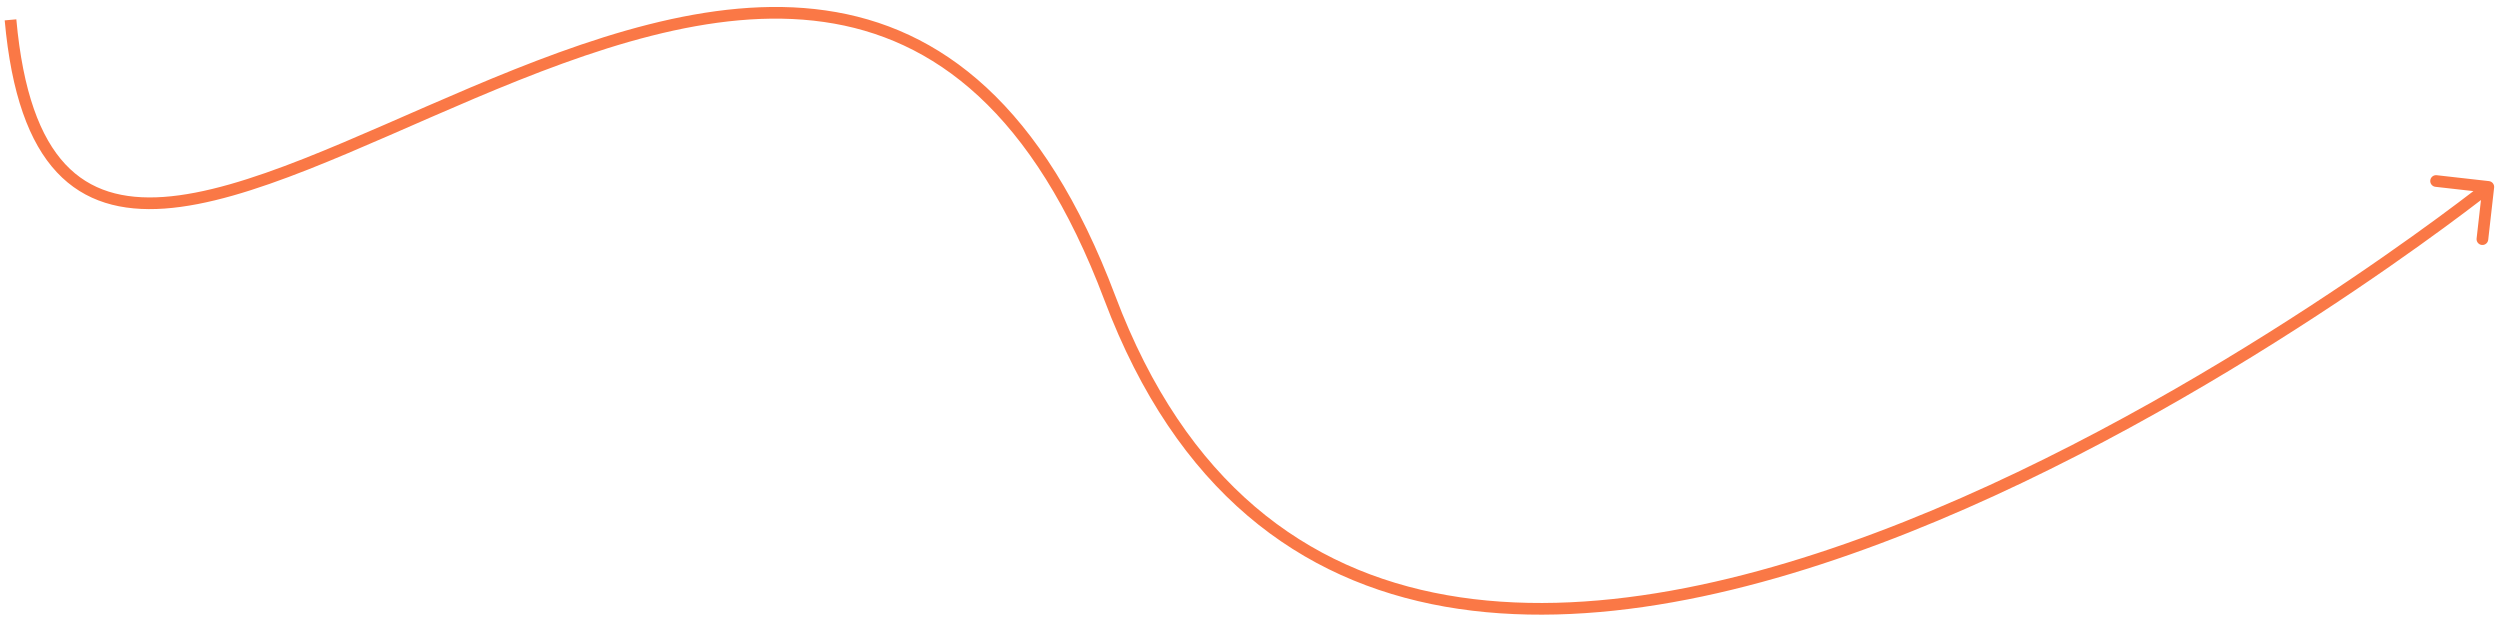 <svg width="214" height="53" viewBox="0 0 214 53" fill="none" xmlns="http://www.w3.org/2000/svg">
<path d="M213.497 16.056C213.528 15.782 213.331 15.534 213.056 15.503L208.585 14.998C208.31 14.966 208.063 15.164 208.032 15.438C208.001 15.713 208.198 15.96 208.472 15.991L212.447 16.441L211.997 20.415C211.966 20.69 212.164 20.937 212.438 20.968C212.712 20.999 212.96 20.802 212.991 20.528L213.497 16.056ZM0.402 1.744C0.967 8.033 2.492 12.206 4.861 14.742C7.253 17.302 10.429 18.114 14.085 17.854C17.724 17.596 21.895 16.276 26.368 14.513C30.838 12.752 35.687 10.517 40.639 8.421C50.598 4.208 61.055 0.527 70.521 1.88C79.909 3.222 88.451 9.543 94.532 25.676L95.468 25.324C89.299 8.957 80.514 2.298 70.662 0.89C60.889 -0.506 50.192 3.294 40.249 7.5C35.251 9.615 30.461 11.825 26.001 13.583C21.545 15.339 17.493 16.61 14.014 16.857C10.553 17.102 7.714 16.331 5.592 14.059C3.446 11.763 1.955 7.856 1.398 1.654L0.402 1.744ZM94.532 25.676C100.716 42.081 111.291 49.741 123.686 51.93C136.033 54.11 150.122 50.852 163.372 45.59C176.634 40.323 189.118 33.022 198.281 27.044C202.864 24.054 206.62 21.392 209.23 19.477C210.536 18.52 211.555 17.749 212.248 17.218C212.595 16.952 212.86 16.745 213.039 16.605C213.129 16.536 213.196 16.482 213.242 16.446C213.265 16.428 213.282 16.415 213.294 16.405C213.299 16.401 213.304 16.397 213.307 16.395C213.308 16.394 213.31 16.393 213.31 16.392C213.311 16.391 213.312 16.391 213 16C212.688 15.609 212.688 15.609 212.688 15.61C212.687 15.61 212.686 15.611 212.685 15.612C212.682 15.614 212.678 15.617 212.672 15.622C212.661 15.631 212.645 15.644 212.622 15.661C212.578 15.696 212.511 15.749 212.423 15.818C212.247 15.956 211.984 16.16 211.64 16.424C210.952 16.952 209.938 17.718 208.639 18.671C206.04 20.577 202.3 23.228 197.735 26.206C188.601 32.165 176.179 39.427 163.003 44.66C149.816 49.898 135.936 53.077 123.86 50.945C111.834 48.821 101.534 41.419 95.468 25.324L94.532 25.676Z" fill="#FA7846"/>
</svg>
